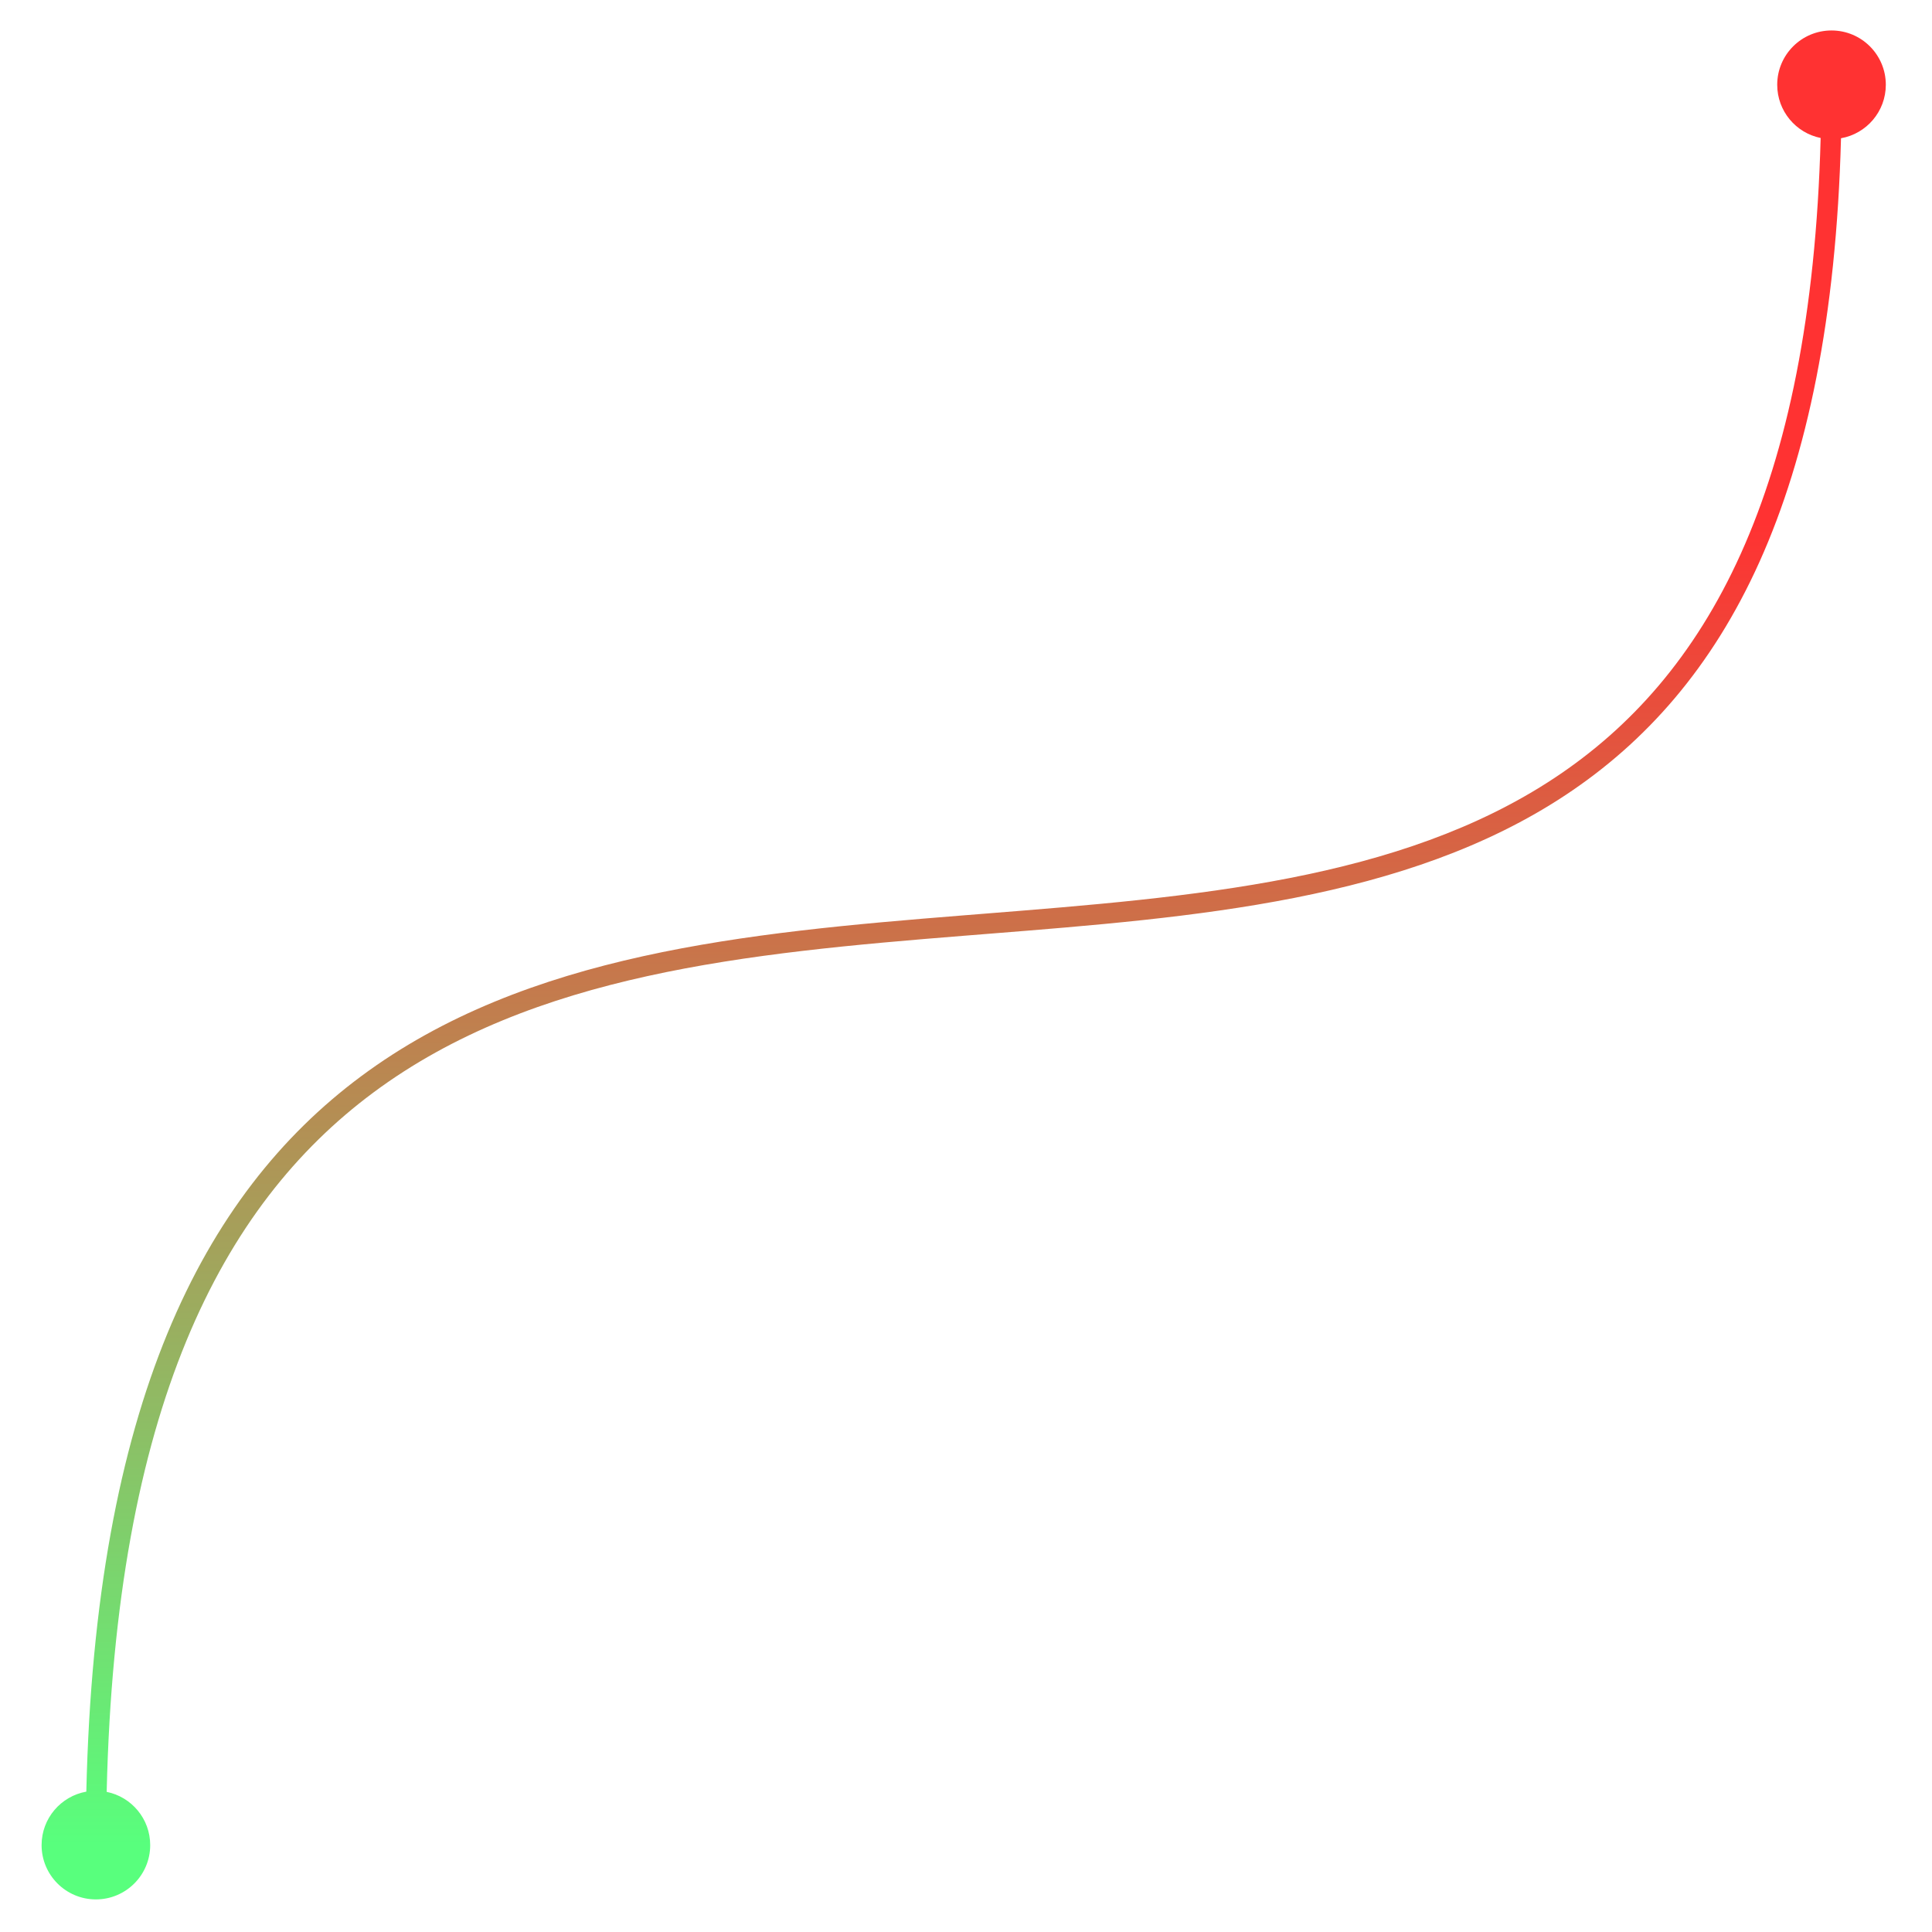 <svg width="759" height="759" viewBox="0 0 759 759" fill="none" xmlns="http://www.w3.org/2000/svg">
<path fill-rule="evenodd" clip-rule="evenodd" d="M723.252 54.311C719.512 195.494 677.644 270.863 615.195 312.237C552.459 353.8 469.709 360.38 387.667 366.903C384.75 367.135 381.833 367.366 378.919 367.6C293.457 374.443 209.445 382.562 146.599 429.268C86.825 473.691 45.4 553.748 41.912 703.949C51.664 705.915 59.007 714.53 59.007 724.861C59.007 736.643 49.456 746.194 37.673 746.194C25.891 746.194 16.34 736.643 16.34 724.861C16.34 714.362 23.924 705.635 33.912 703.858C37.421 552.252 79.298 469.317 141.827 422.847C206.827 374.54 293.279 366.431 378.28 359.625C380.878 359.417 383.474 359.21 386.068 359.004C468.945 352.403 549.805 345.962 610.777 305.567C670.246 266.168 711.541 193.805 715.252 54.208C705.518 52.229 698.192 43.621 698.192 33.302C698.192 21.52 707.743 11.969 719.525 11.969C731.307 11.969 740.858 21.52 740.858 33.302C740.858 43.813 733.257 52.548 723.252 54.311Z" fill="url(#paint0_linear_577_27143)"/>
<defs>
<linearGradient id="paint0_linear_577_27143" x1="37.673" y1="724.861" x2="37.673" y2="33.303" gradientUnits="userSpaceOnUse">
<stop stop-color="#58FF7D"/>
<stop offset="0.751" stop-color="#FF3232"/>
</linearGradient>
</defs>
</svg>
